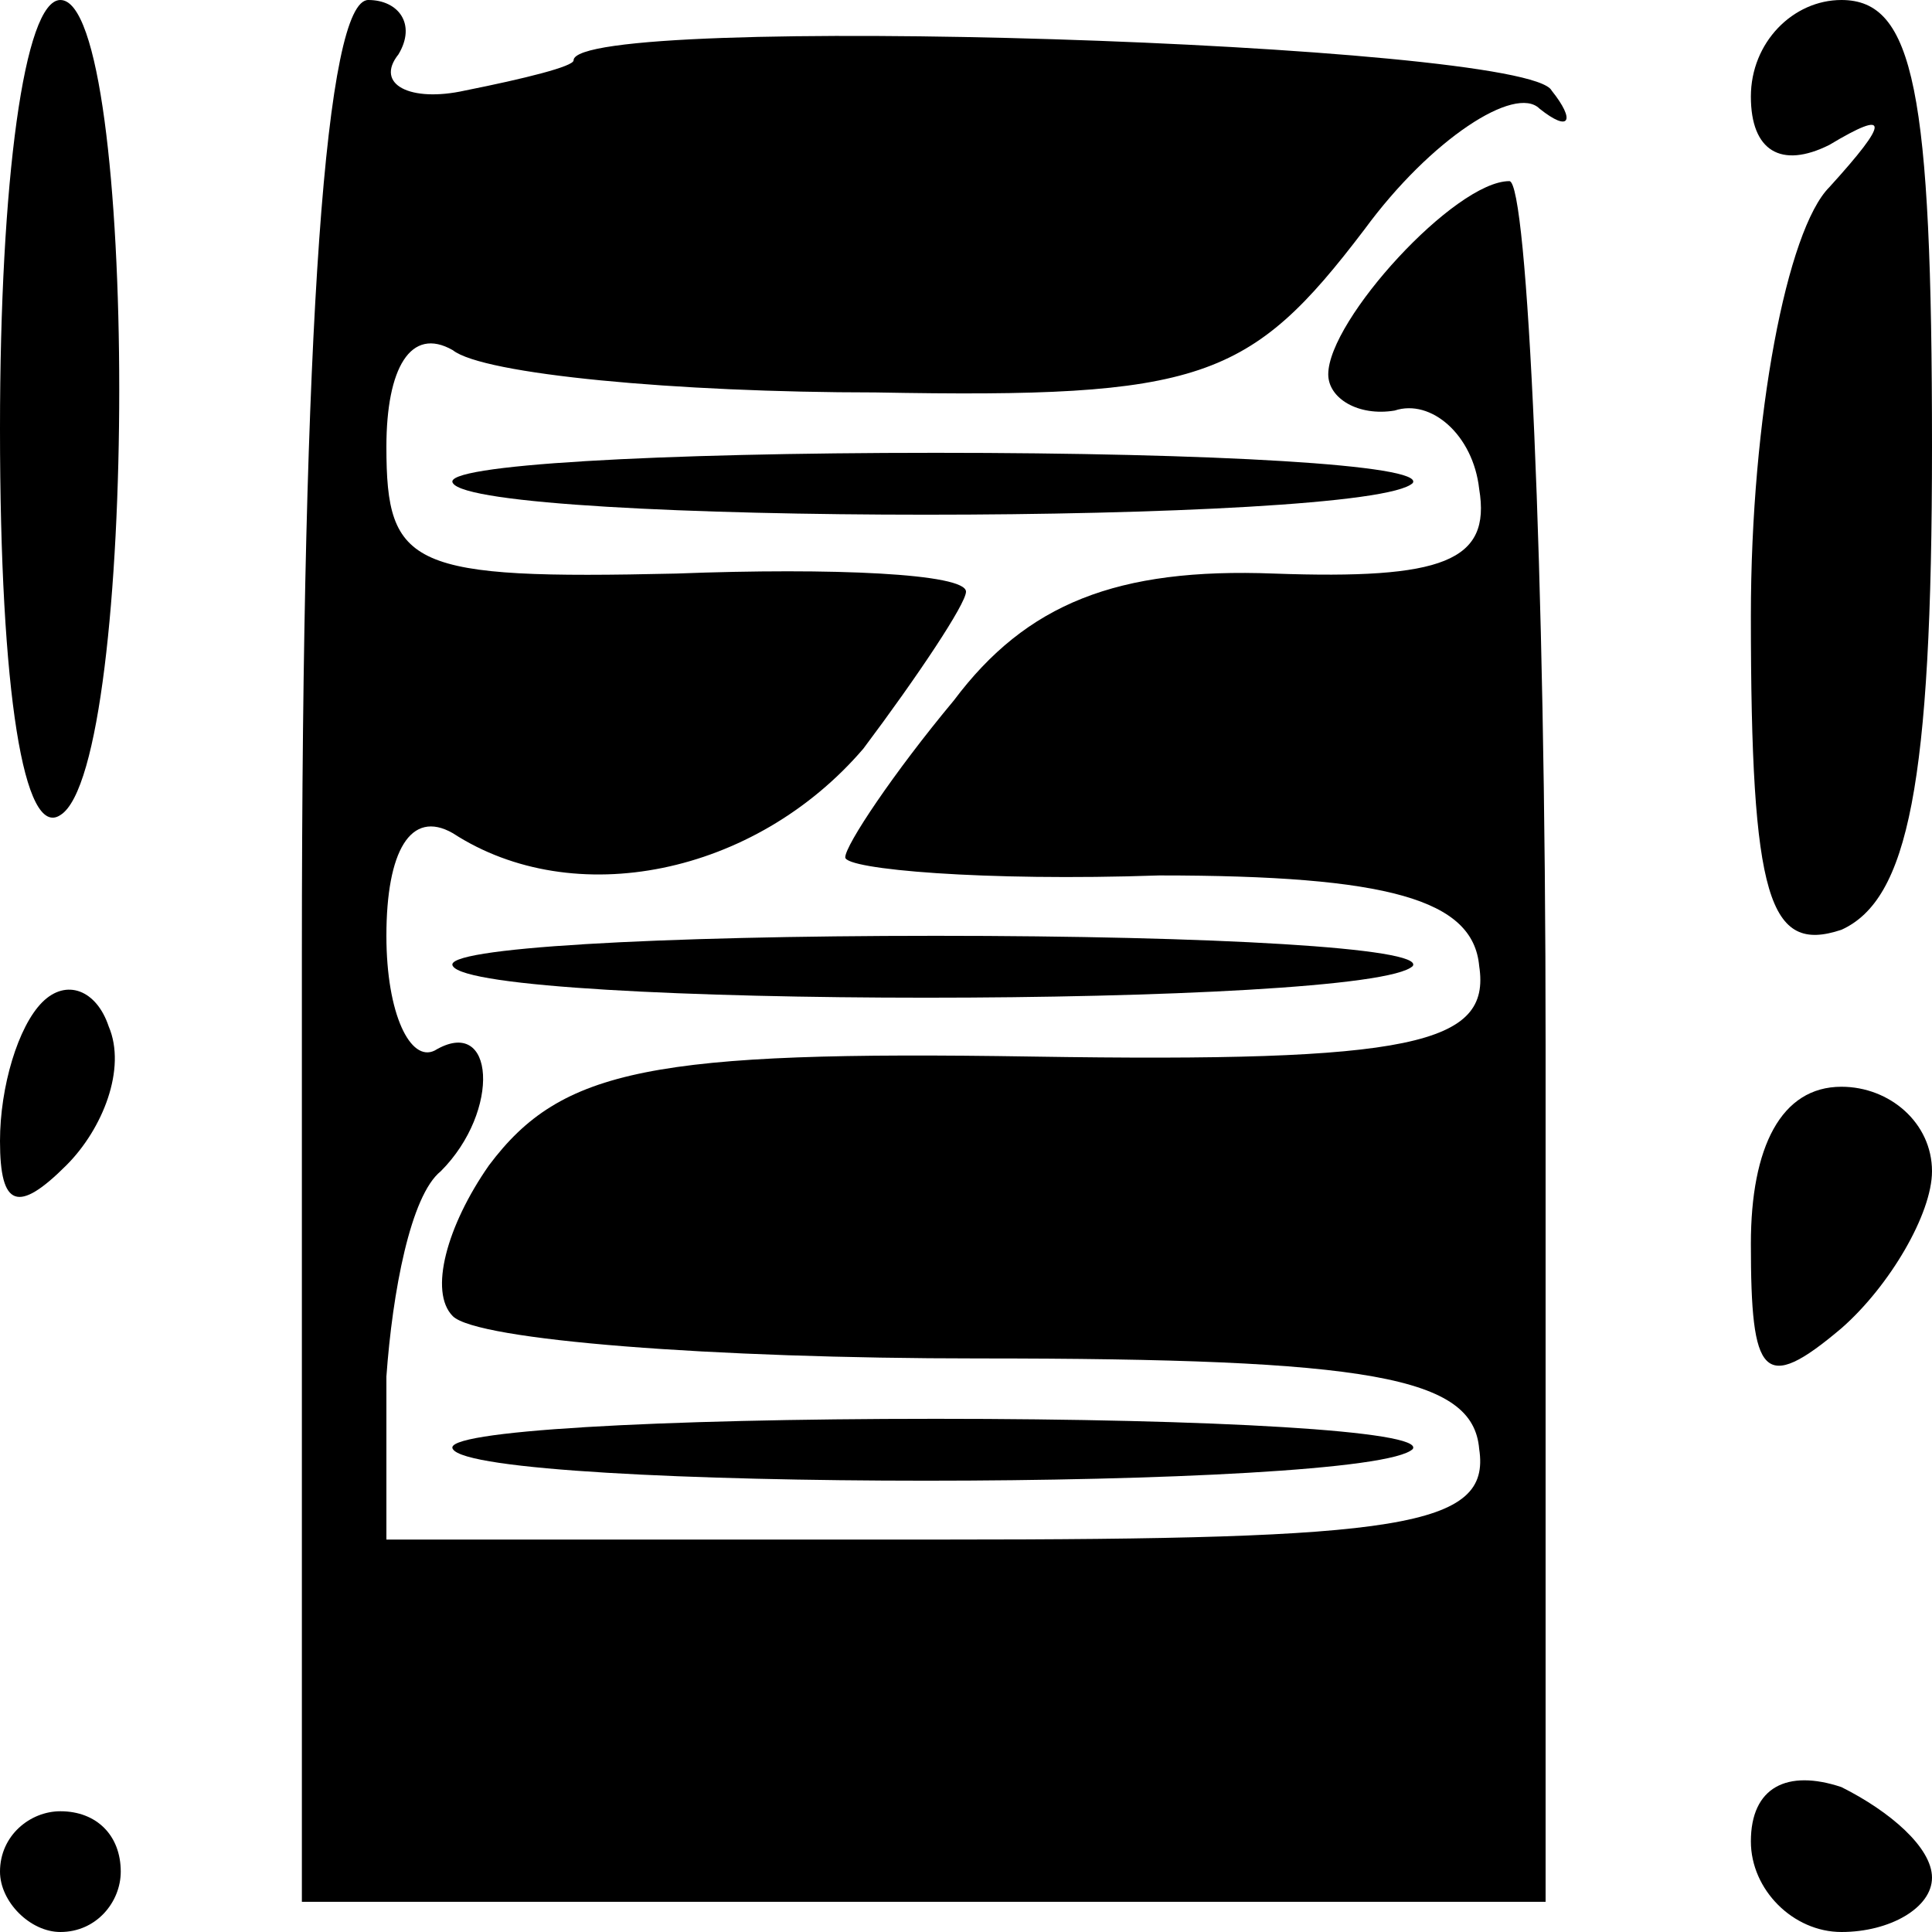 <?xml version="1.0" standalone="no"?>
<!DOCTYPE svg PUBLIC "-//W3C//DTD SVG 20010904//EN"
 "http://www.w3.org/TR/2001/REC-SVG-20010904/DTD/svg10.dtd">
<svg version="1.0" xmlns="http://www.w3.org/2000/svg"
 width="32pt" height="32pt" viewBox="0 0 32 32"
 preserveAspectRatio="xMidYMid meet">
<g transform="translate(0,32) scale(0.1,-0.1)"
fill="#000000" stroke="none">
<path fill="#000000" stroke="none" d="M0 249 c0 -44 4 -68 10 -64 13 8 13
135 0 135 -6 0 -10 -30 -10 -71z"/>
<path fill="#000000" stroke="none" d="M50 162 l0 -157 103 0 103 0 0 142 c0
79 -3 143 -6 143 -9 0 -30 -23 -30 -32 0 -4 5 -7 11 -6 6 2 13 -4 14 -13 2
-12 -6 -15 -34 -14 -26 1 -41 -5 -53 -21 -10 -12 -18 -24 -18 -26 0 -2 23 -4
52 -3 38 0 52 -4 53 -15 2 -13 -11 -16 -74 -15 -63 1 -78 -2 -90 -18 -7 -10
-10 -21 -6 -25 4 -4 43 -7 87 -7 65 0 82 -3 83 -15 2 -13 -13 -15 -89 -15
l-92 0 0 27 c1 14 4 30 9 34 10 10 9 26 -1 20 -4 -2 -8 6 -8 19 0 14 4 21 11
17 20 -13 50 -7 68 14 9 12 17 24 17 26 0 3 -22 4 -48 3 -44 -1 -48 1 -48 21
0 13 4 20 11 16 5 -4 37 -7 70 -7 54 -1 62 2 81 27 11 15 25 24 29 20 5 -4 6
-2 2 3 -4 8 -162 13 -162 5 0 -1 -8 -3 -18 -5 -9 -2 -15 1 -11 6 3 5 0 9 -5 9
-7 0 -11 -53 -11 -158z"/>
<path fill="#000000" stroke="none" d="M290 304 c0 -9 5 -12 13 -8 10 6 10 4
0 -7 -7 -7 -13 -38 -13 -71 0 -47 3 -56 15 -52 11 5 15 24 15 80 0 59 -3 74
-15 74 -8 0 -15 -7 -15 -16z"/>
<path fill="#000000" stroke="none" d="M75 240 c4 -7 152 -7 159 0 2 3 -33 5
-79 5 -46 0 -82 -2 -80 -5z"/>
<path fill="#000000" stroke="none" d="M75 160 c4 -7 152 -7 159 0 2 3 -33 5
-79 5 -46 0 -82 -2 -80 -5z"/>
<path fill="#000000" stroke="none" d="M7 154 c-4 -4 -7 -14 -7 -23 0 -11 3
-12 11 -4 6 6 10 16 7 23 -2 6 -7 8 -11 4z"/>
<path fill="#000000" stroke="none" d="M290 114 c0 -22 2 -25 15 -14 8 7 15
19 15 26 0 8 -7 14 -15 14 -10 0 -15 -10 -15 -26z"/>
<path fill="#000000" stroke="none" d="M75 80 c4 -7 152 -7 159 0 2 3 -33 5
-79 5 -46 0 -82 -2 -80 -5z"/>
<path fill="#000000" stroke="none" d="M290 15 c0 -8 7 -15 15 -15 8 0 15 4
15 9 0 5 -7 11 -15 15 -9 3 -15 0 -15 -9z"/>
<path fill="#000000" stroke="none" d="M0 10 c0 -5 5 -10 10 -10 6 0 10 5 10
10 0 6 -4 10 -10 10 -5 0 -10 -4 -10 -10z"/>
</g>
</svg>
